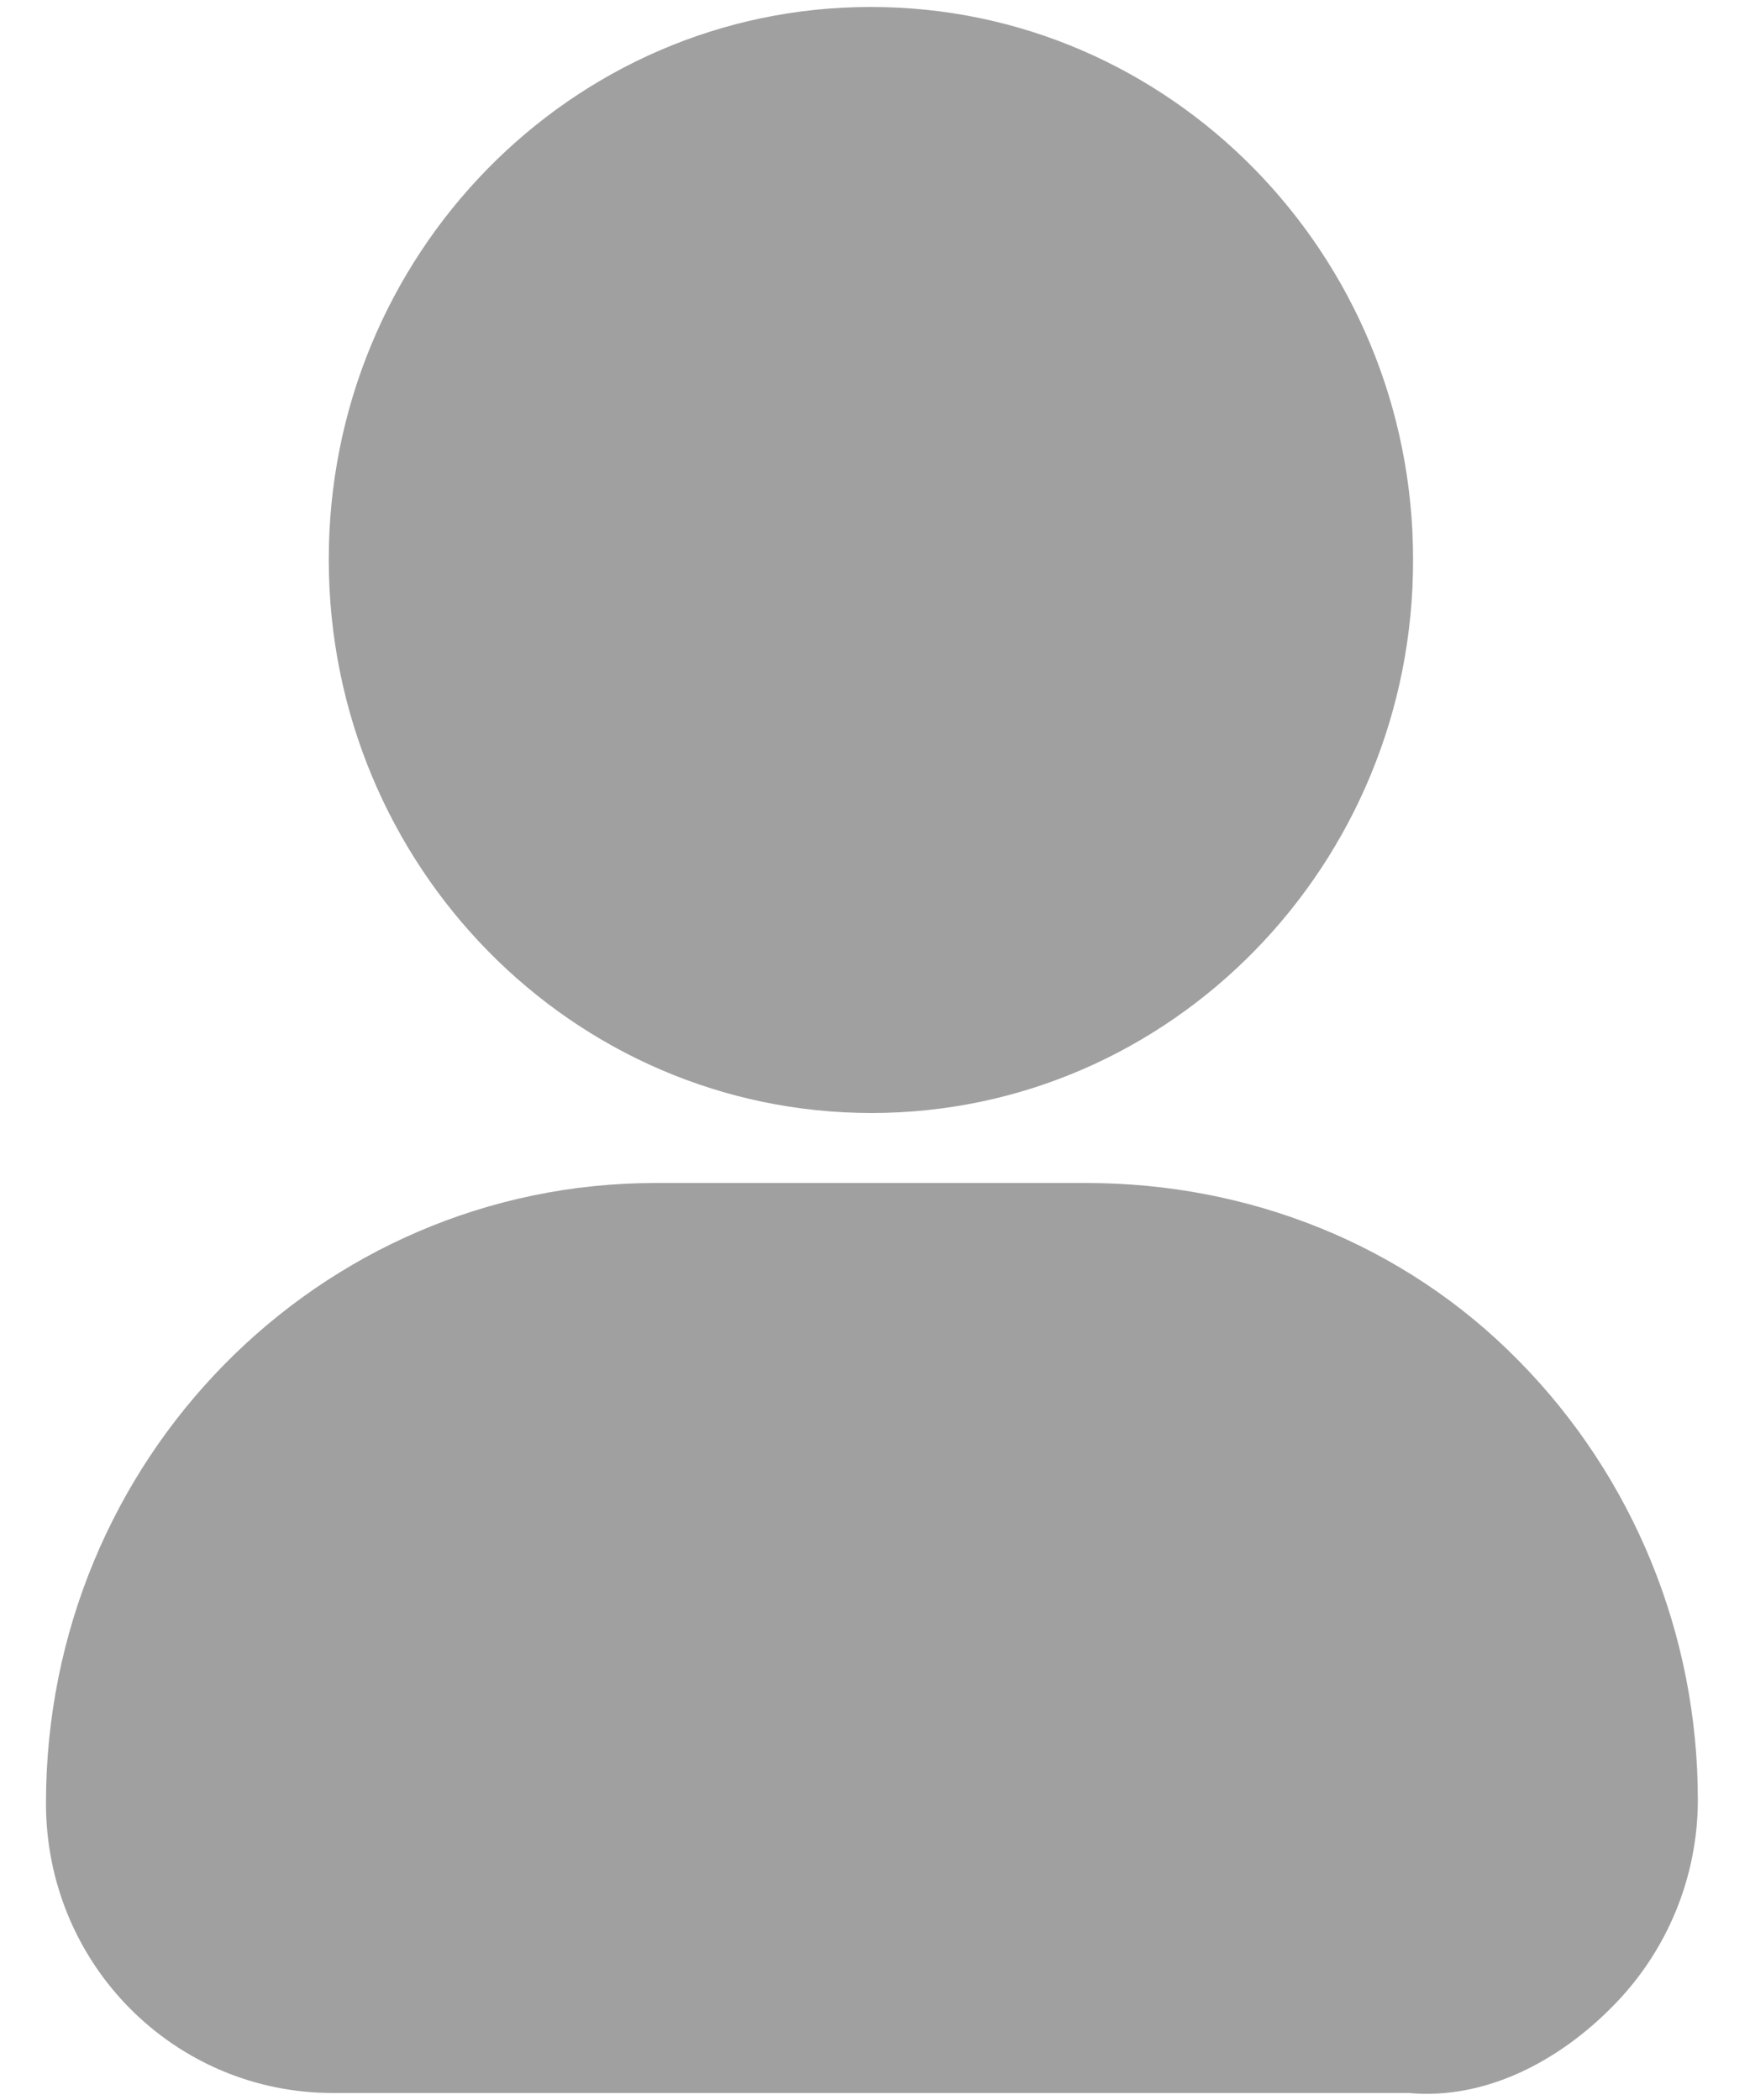 ﻿<?xml version="1.0" encoding="utf-8"?>
<svg version="1.1" xmlns:xlink="http://www.w3.org/1999/xlink" width="15px" height="18px" xmlns="http://www.w3.org/2000/svg">
  <g transform="matrix(1 0 0 1 -29 -165 )">
    <path d="M 2.818 4.806  C 2.824 7.422  4.906 9.54  7.471 9.54  C 10.035 9.54  12.118 7.41  12.112 4.794  C 12.112 2.178  10.024 0.054  7.459 0.06  C 4.894 0.06  2.812 2.19  2.818 4.806  Z M 14.553 15.426  C 14.553 14.01  14 12.66  13.018 11.664  C 12.035 10.662  10.7 10.14  9.312 10.14  L 5.618 10.14  C 2.735 10.14  0.394 12.51  0.394 15.456  C 0.394 16.836  1.494 17.94  2.853 17.94  L 12.076 17.94  C 12.729 18  13.359 17.67  13.824 17.196  C 14.288 16.728  14.553 16.092  14.553 15.426  Z " fill-rule="nonzero" fill="#a0a0a0" stroke="none" transform="matrix(1 0 0 1 29 165 )" />
  </g>
</svg>